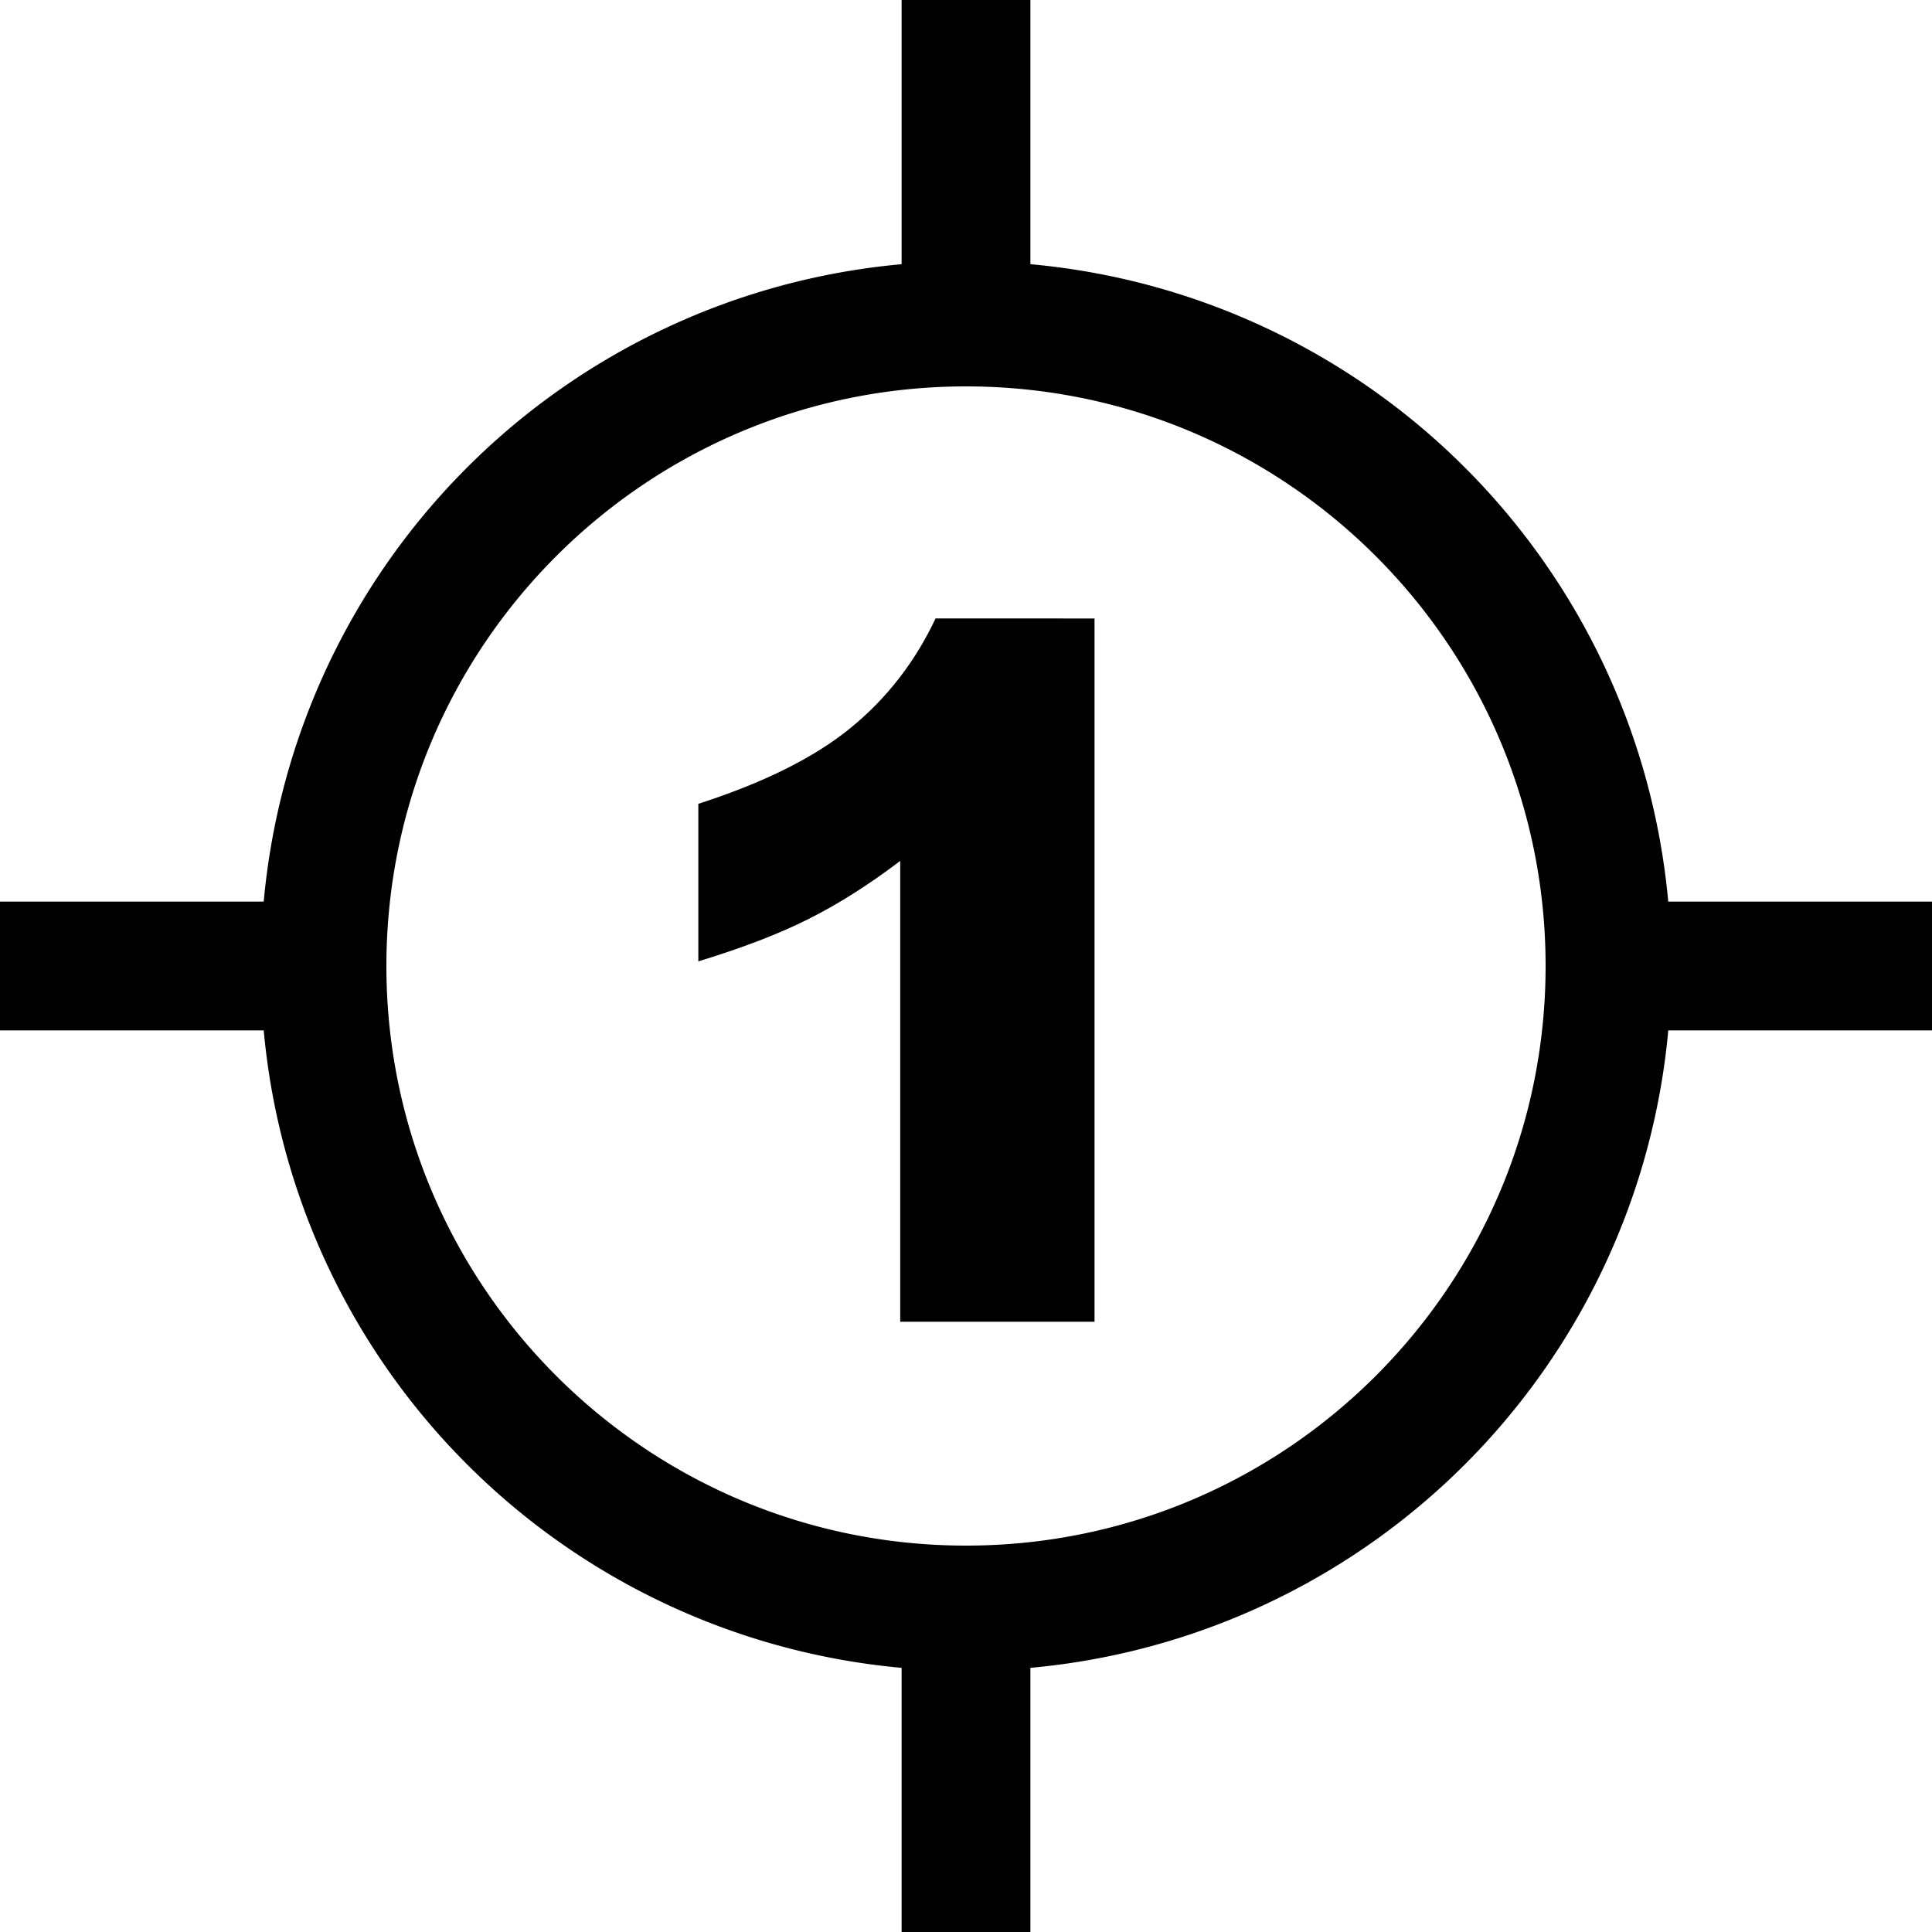 <?xml version="1.0" encoding="UTF-8" standalone="no"?>
<svg
   xmlns:dc="http://purl.org/dc/elements/1.1/"
   xmlns:cc="http://creativecommons.org/ns#"
   xmlns:rdf="http://www.w3.org/1999/02/22-rdf-syntax-ns#"
   xmlns:svg="http://www.w3.org/2000/svg"
   xmlns="http://www.w3.org/2000/svg"
   width="42.667"
   height="42.667"
   viewBox="0 0 40 40"
   version="1.1"
   id="svg4563">
  <defs
     id="defs4567" />
  <path
     d="M34.539 18.667A14.576 14.576 0 0 0 21.333 5.47V0h-2.666v5.47A14.576 14.576 0 0 0 5.46 18.667H0v2.666h5.46a14.583 14.583 0 0 0 13.207 13.198V40h2.666v-5.469A14.583 14.583 0 0 0 34.54 21.333H40v-2.666h-5.461zM20 32c-6.625 0-12-5.375-12-12 0-6.626 5.375-12 12-12 6.628 0 12 5.374 12 12 0 6.625-5.372 12-12 12z"
     id="path4559" />
  <g
     aria-label="1"
     id="text5116-7">
    <path
       d="m 22.661,12.805 v 14.56 h -4.023 v -9.541 q -0.977,0.742 -1.895,1.201 -0.908,0.459 -2.285,0.879 v -3.262 q 2.031,-0.654 3.154,-1.572 1.123,-0.918 1.758,-2.266 z"
       id="path6906" />
  </g>
</svg>
